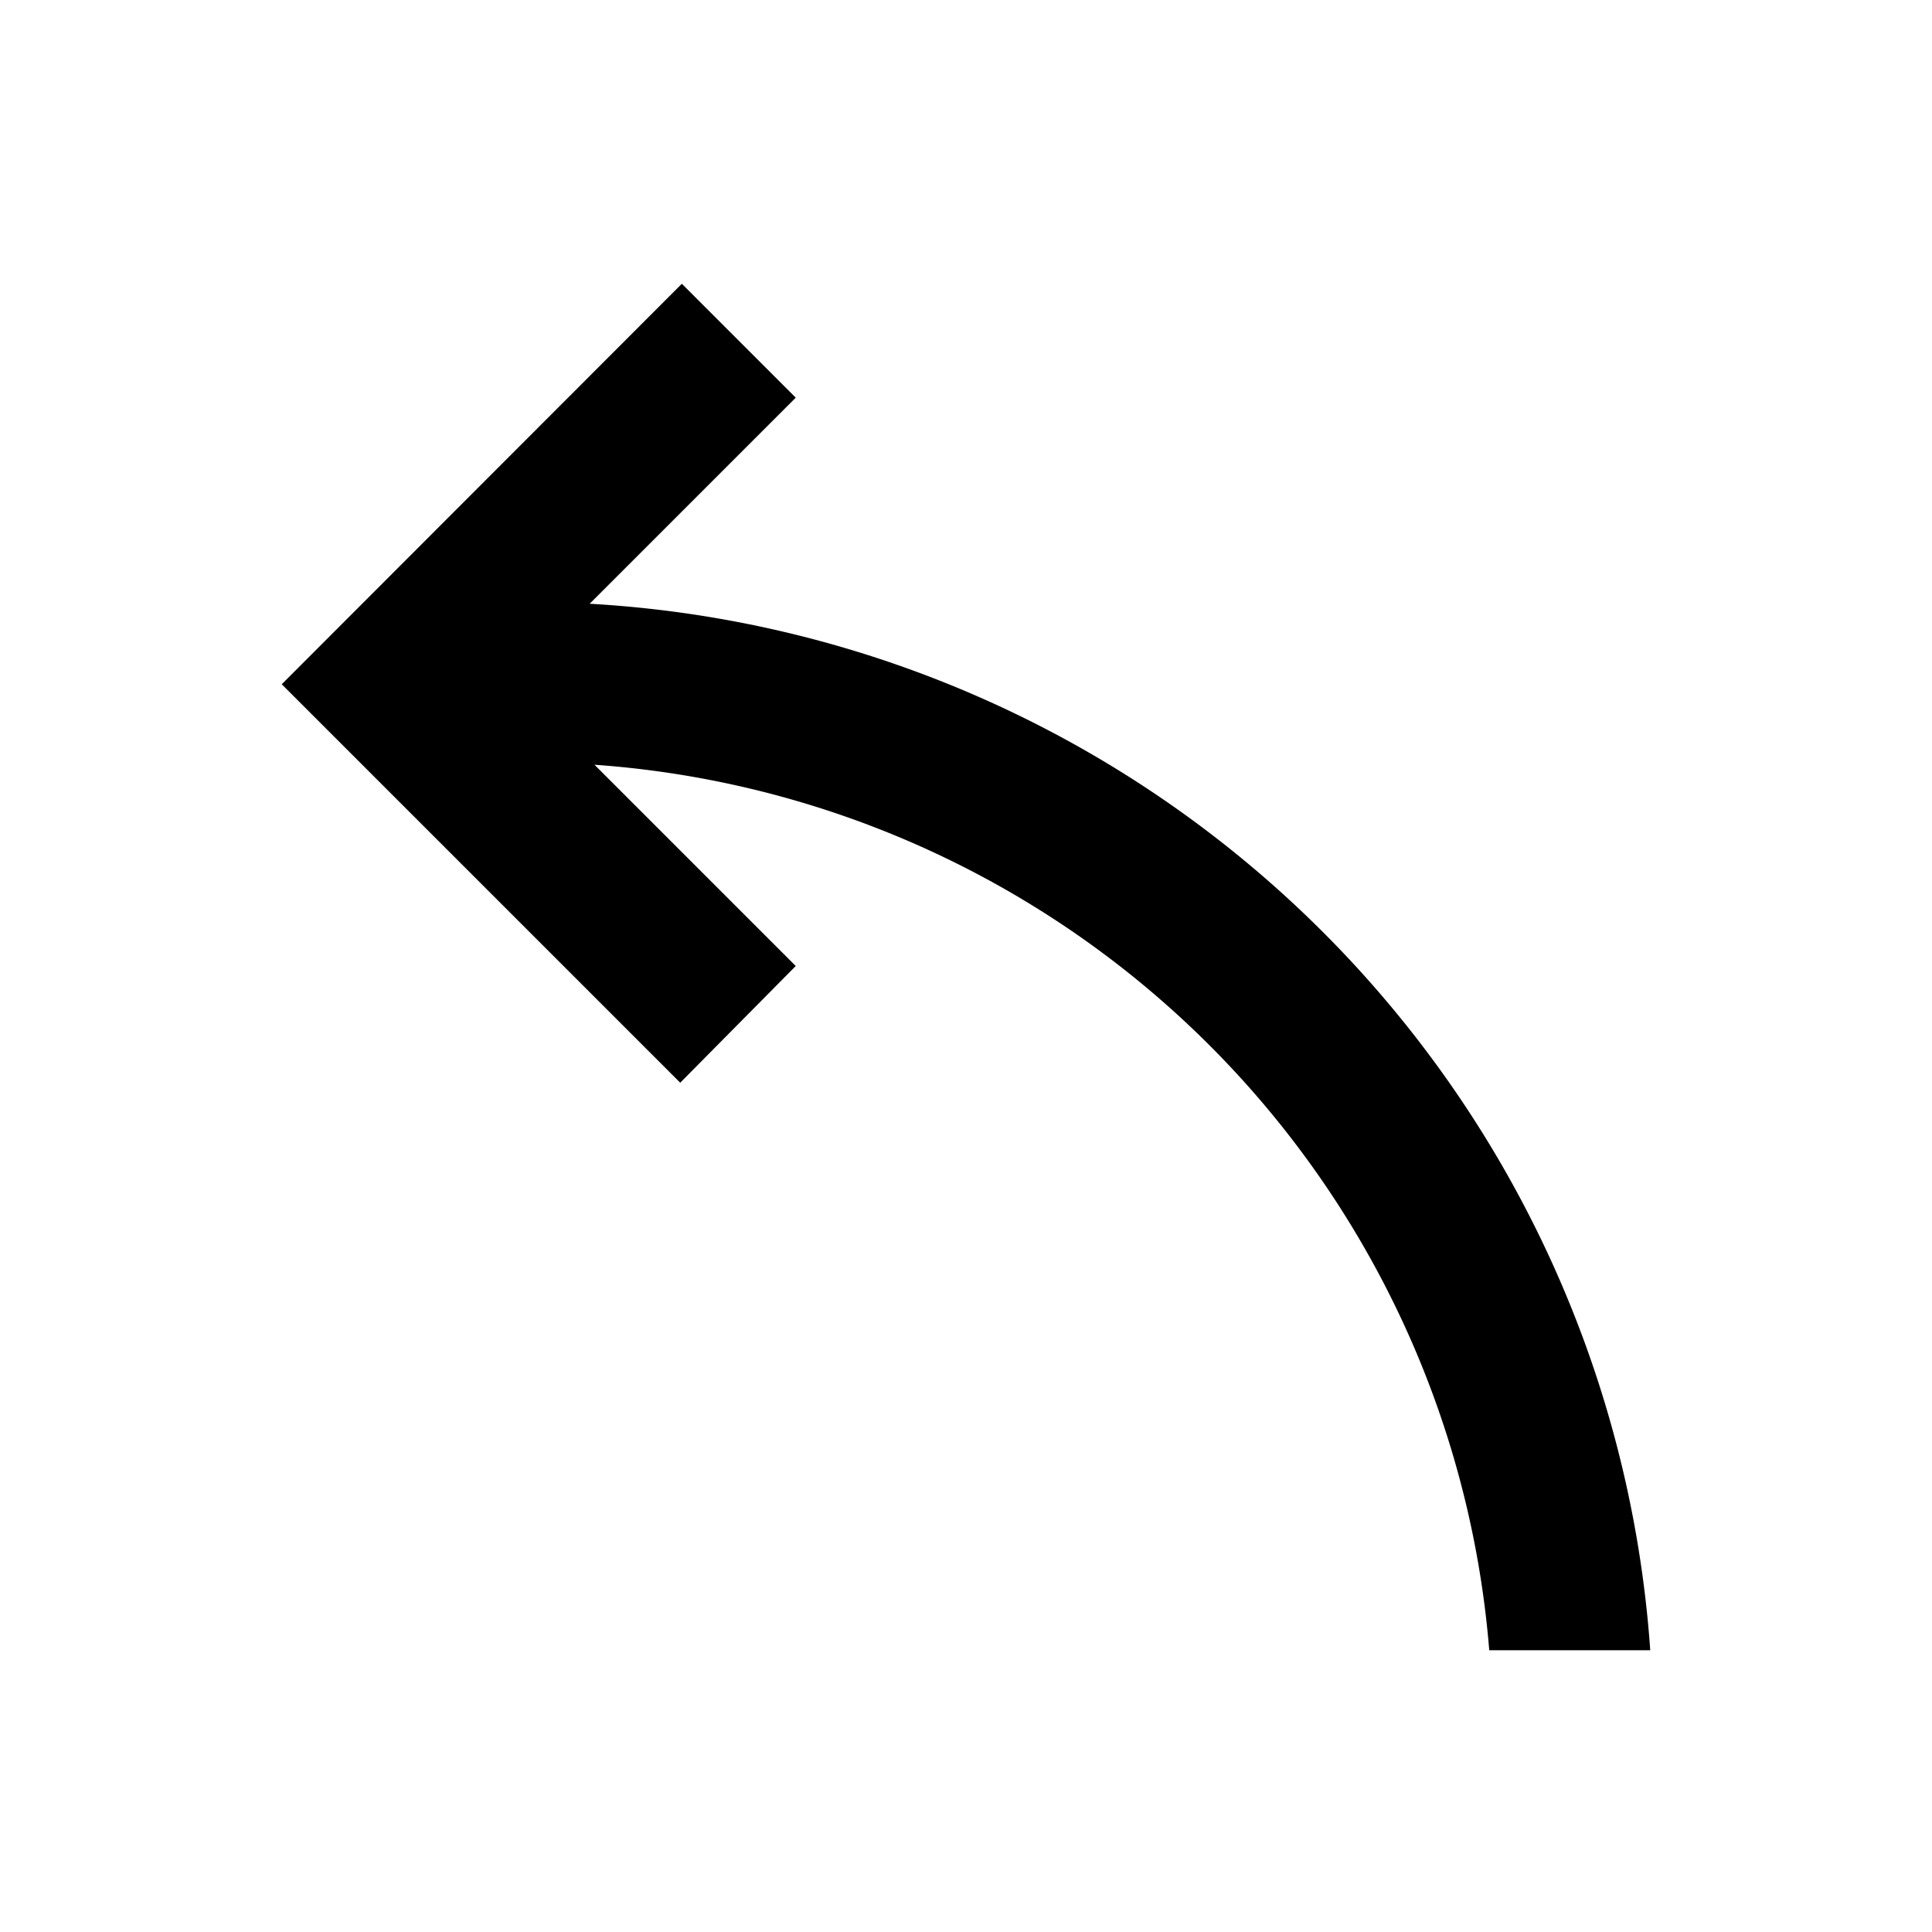 <?xml version="1.0" standalone="no"?><!DOCTYPE svg PUBLIC "-//W3C//DTD SVG 1.1//EN" "http://www.w3.org/Graphics/SVG/1.1/DTD/svg11.dtd"><svg t="1667185766956" class="icon" viewBox="0 0 1024 1024" version="1.1" xmlns="http://www.w3.org/2000/svg" p-id="3303" xmlns:xlink="http://www.w3.org/1999/xlink" width="200" height="200"><path d="M312.533 320l109.227-109.227-60.373-60.373L149.333 362.667l211.2 211.2 61.227-61.867-106.667-106.667A512 512 0 0 1 789.333 874.667h85.333a597.333 597.333 0 0 0-562.133-554.667z" p-id="3304"></path></svg>